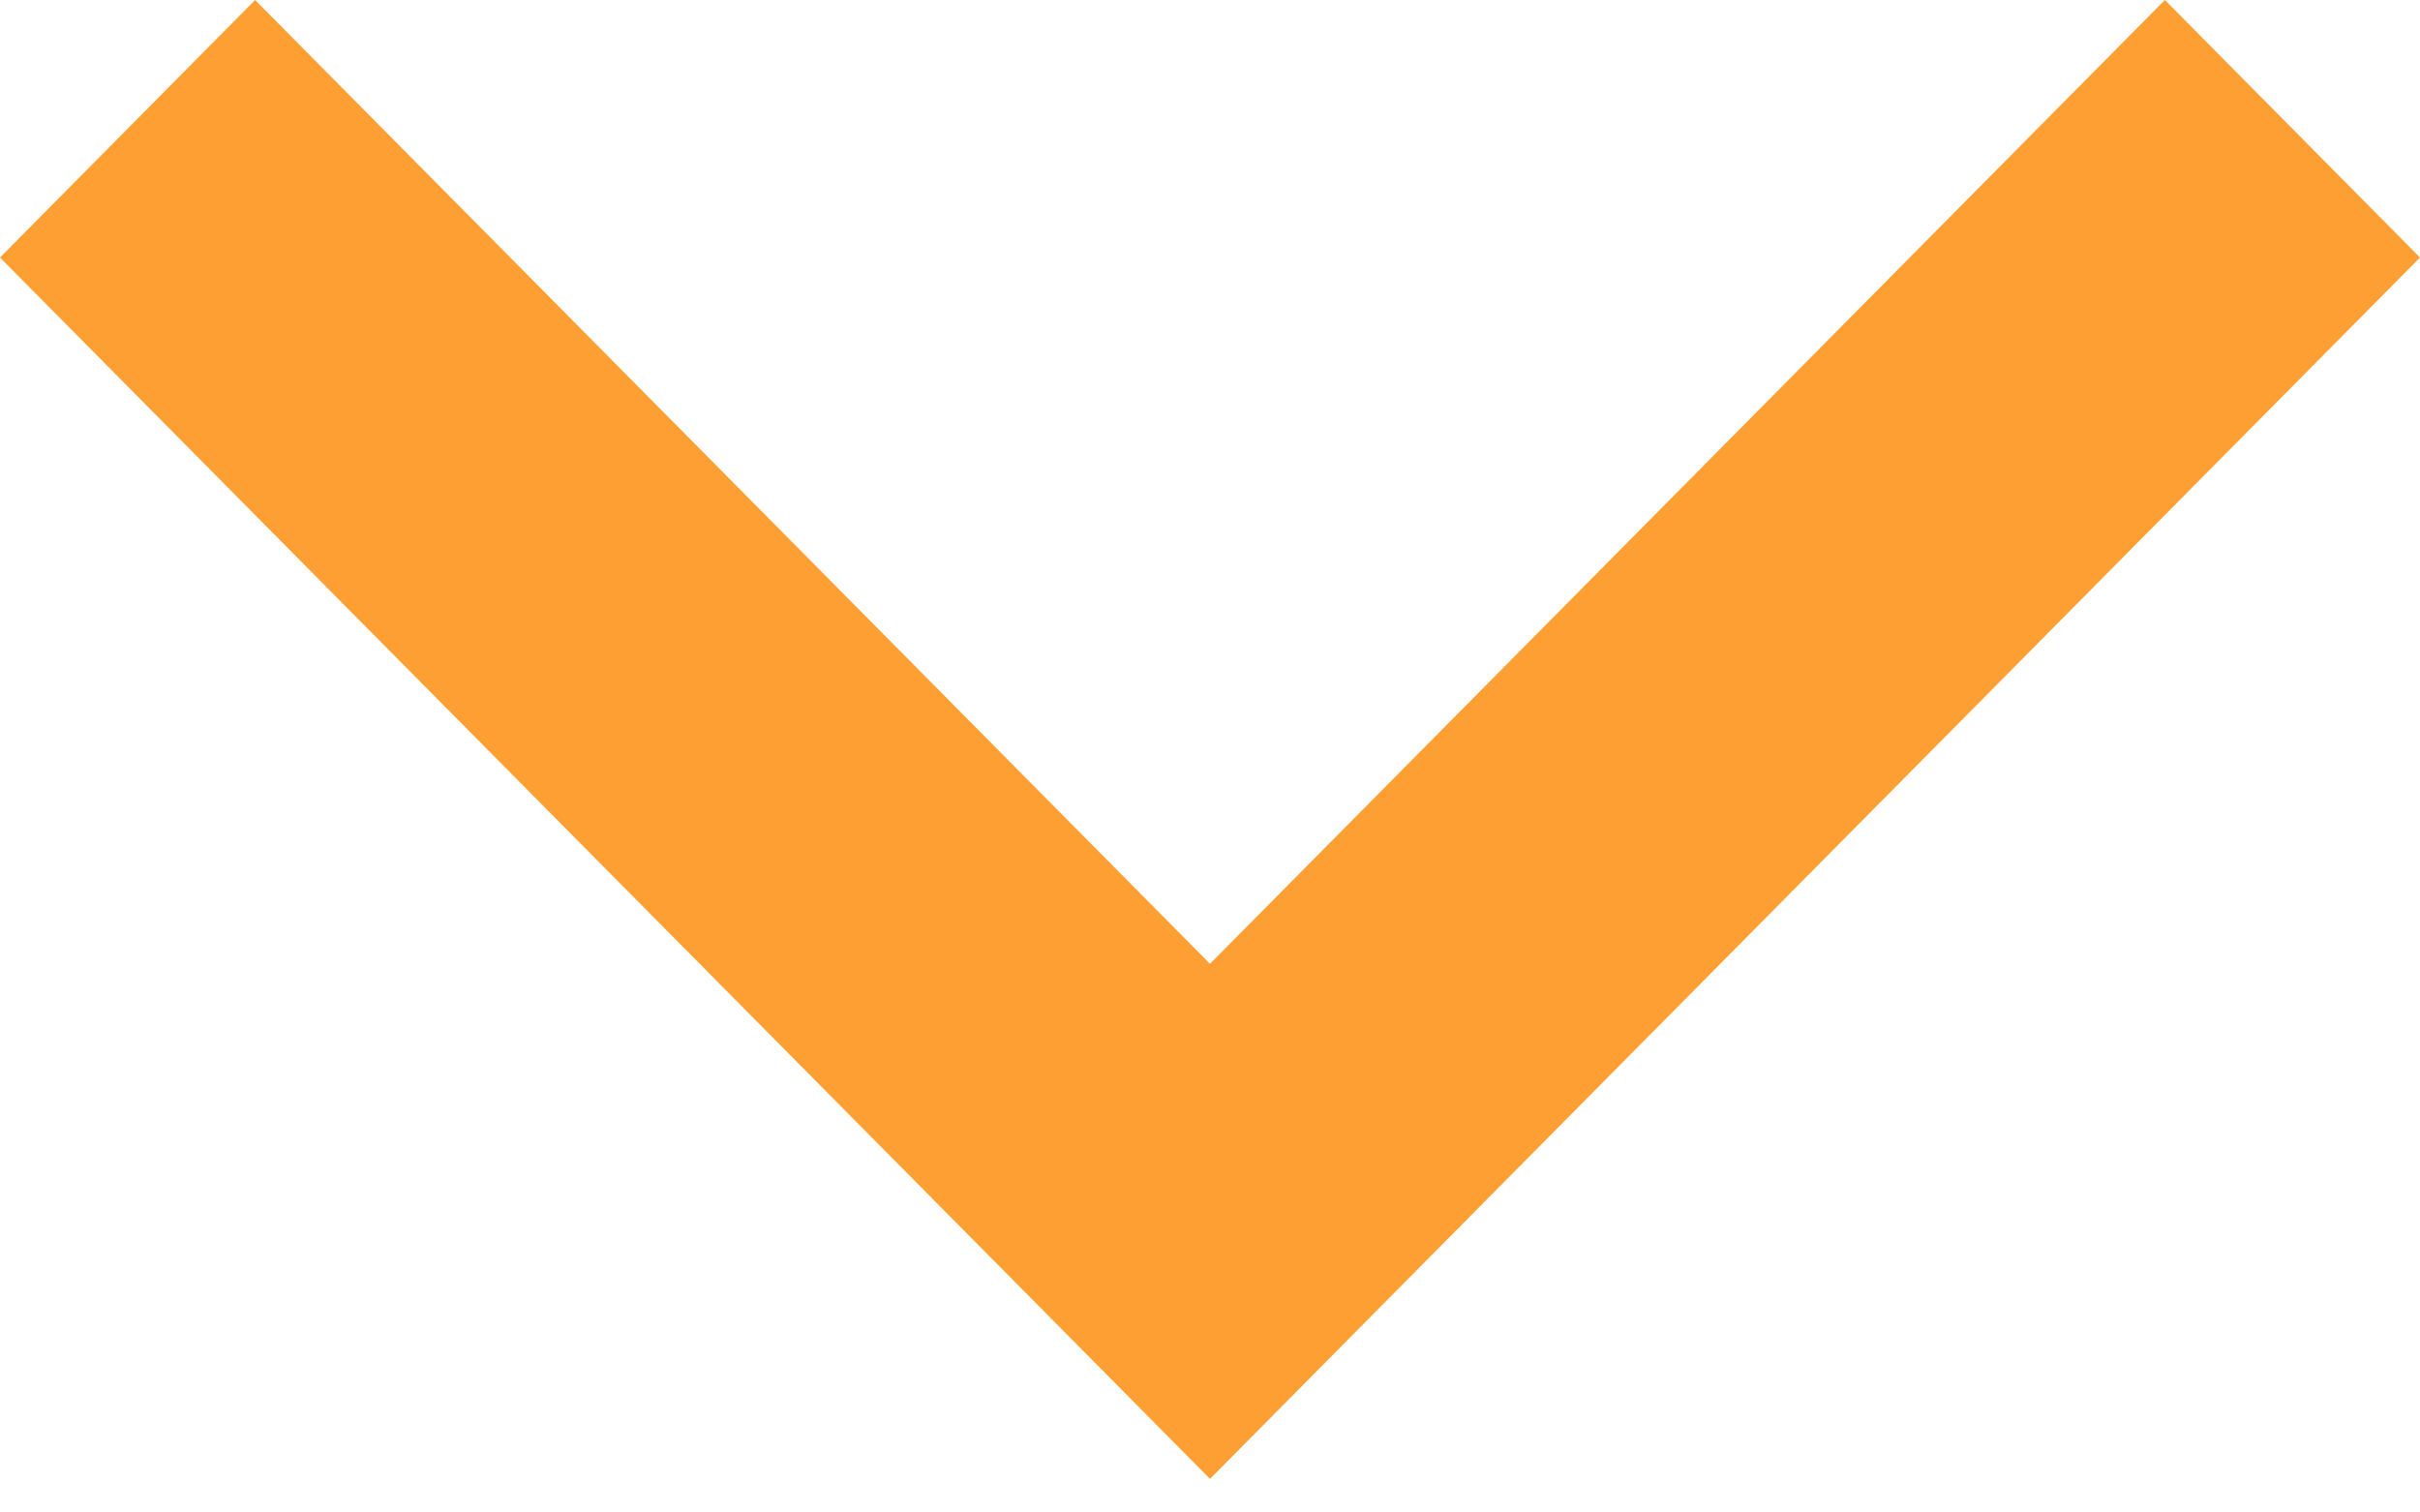 <svg width="48" height="30" viewBox="0 0 48 30" fill="none" xmlns="http://www.w3.org/2000/svg">
<path fill-rule="evenodd" clip-rule="evenodd" d="M0 5.108L5.06 0L24 19.117L42.94 0L48 5.108L24 29.333L0 5.108Z" fill="#FD9F32"/>
</svg>
